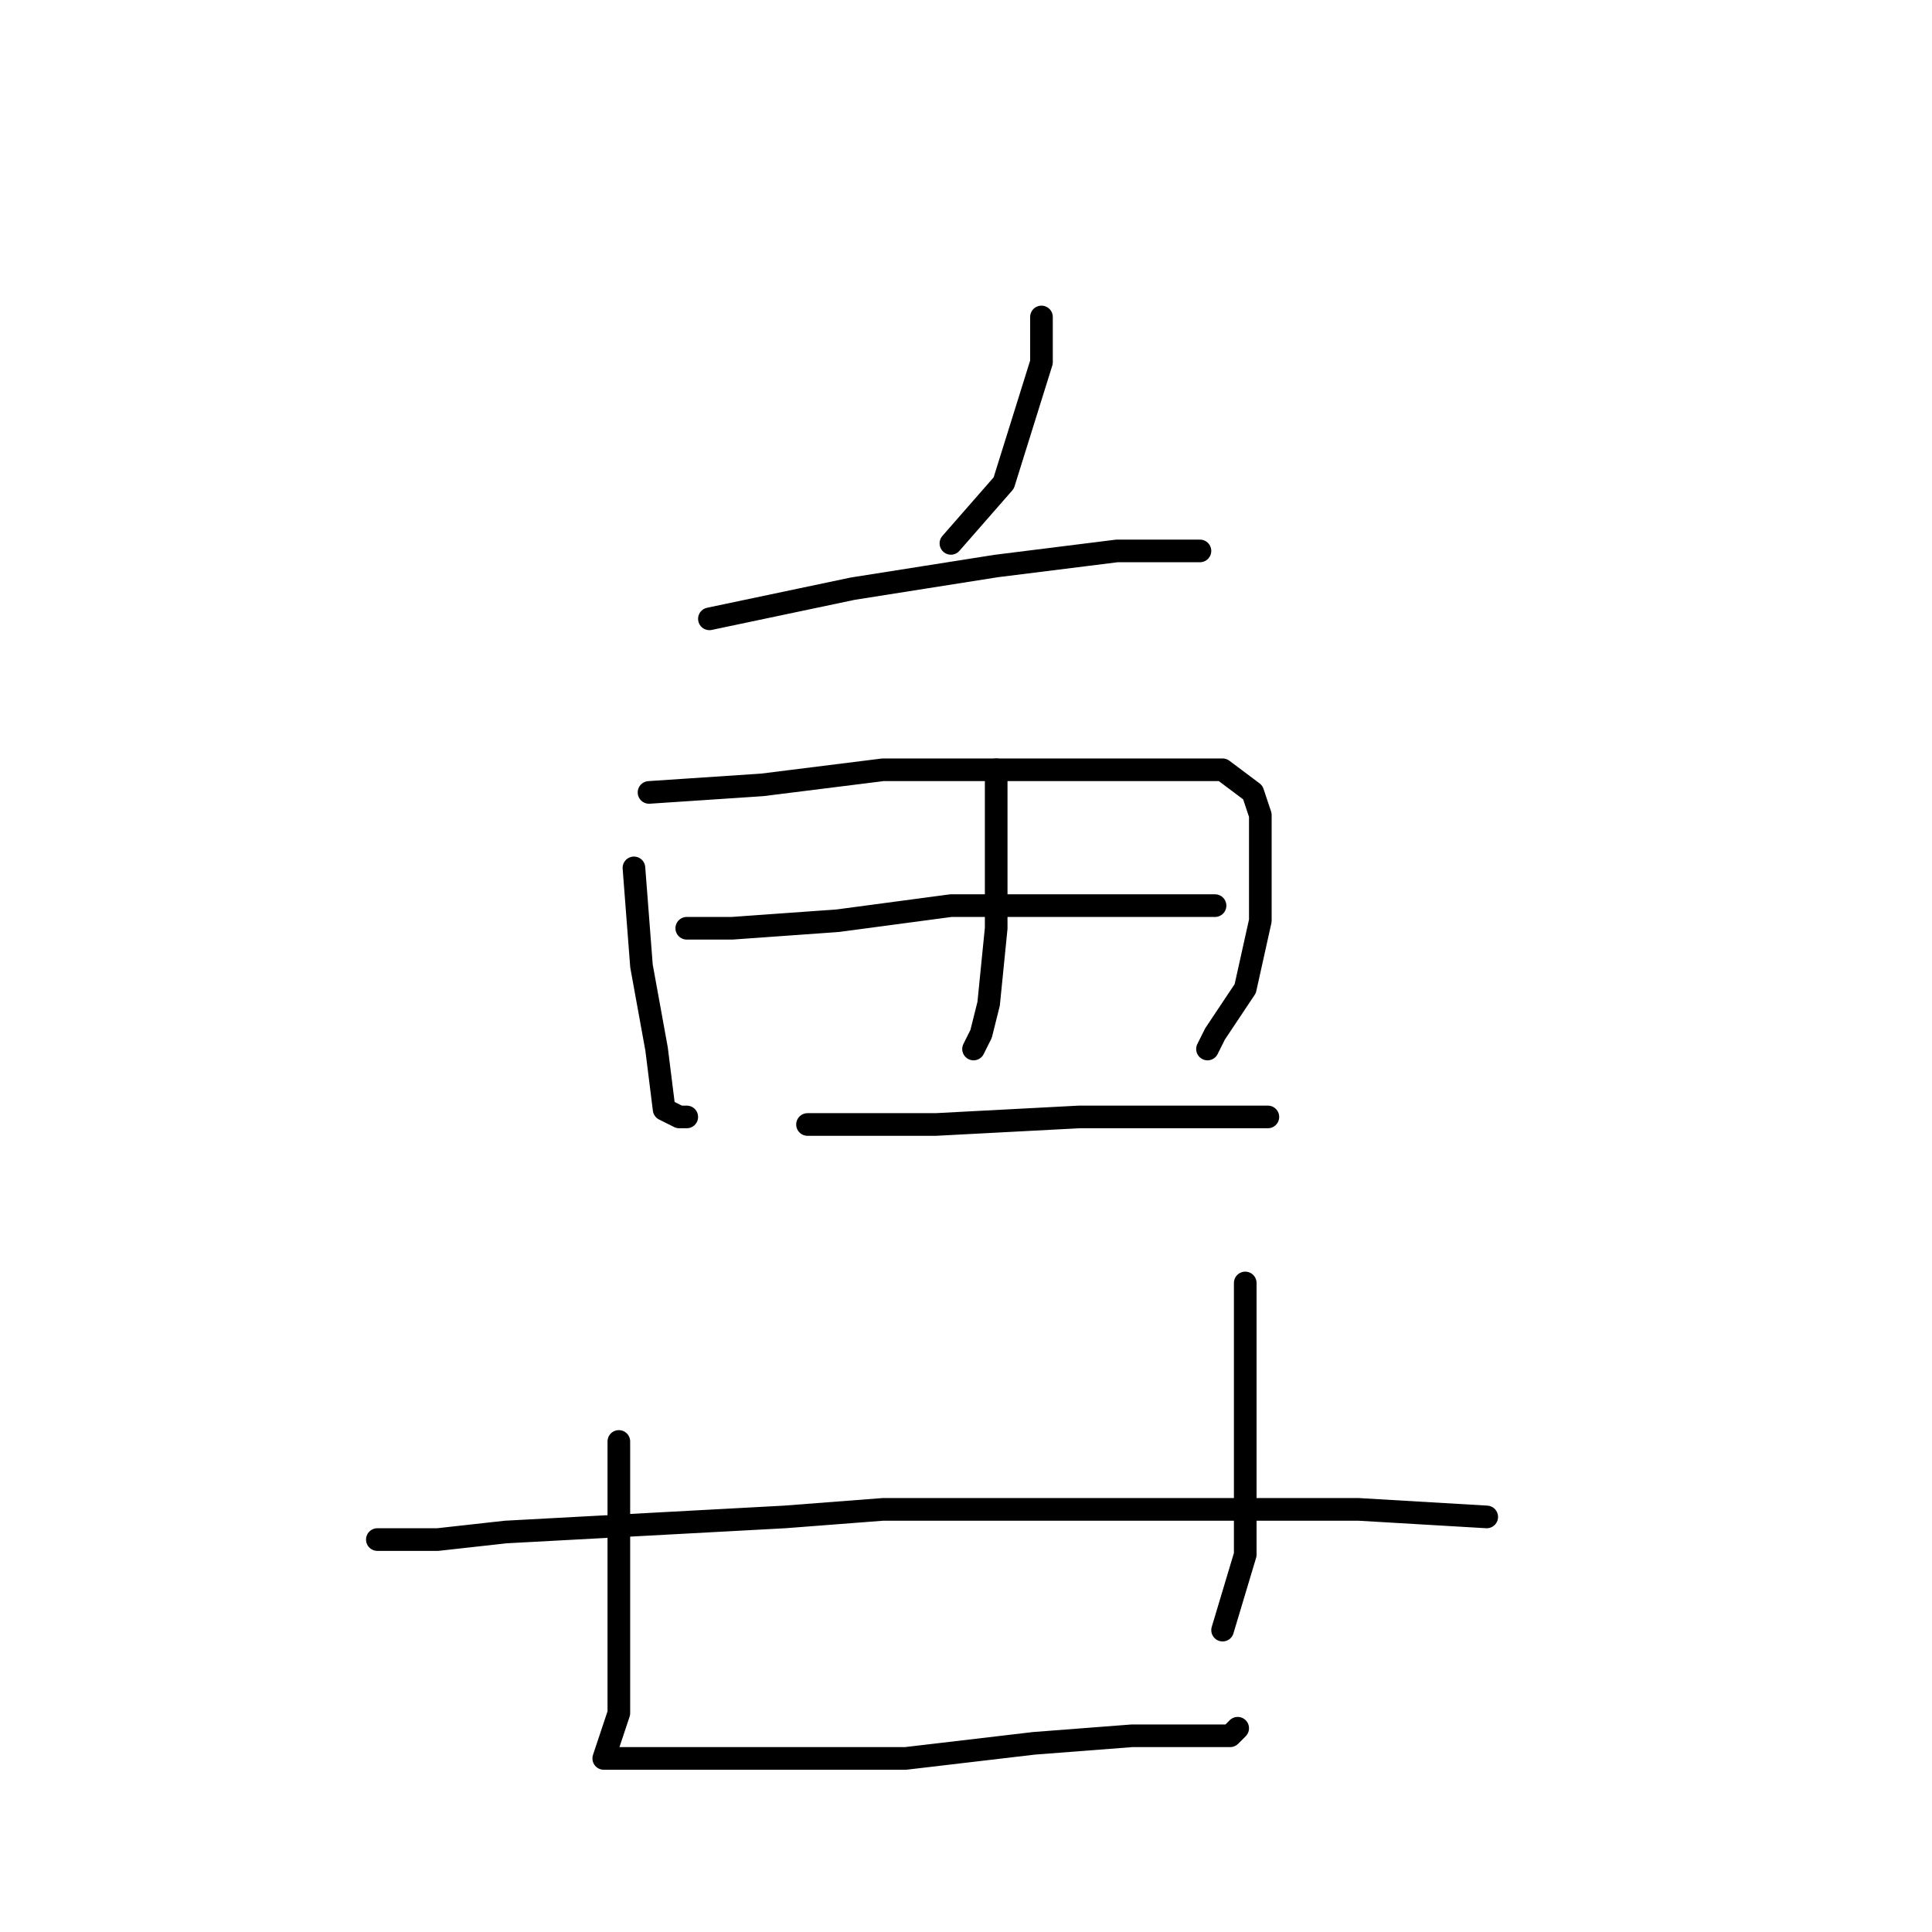 <?xml version="1.0" standalone="no"?>
    <svg width="256" height="256" xmlns="http://www.w3.org/2000/svg" version="1.1">
    <polyline stroke="black" stroke-width="3" stroke-linecap="round" fill="transparent" stroke-linejoin="round" points="138 42 138 48 133 64 126 72 126 72 " />
        <polyline stroke="black" stroke-width="3" stroke-linecap="round" fill="transparent" stroke-linejoin="round" points="94 82 113 78 132 75 148 73 159 73 159 73 " />
        <polyline stroke="black" stroke-width="3" stroke-linecap="round" fill="transparent" stroke-linejoin="round" points="84 115 85 128 87 139 88 147 90 148 91 148 91 148 " />
        <polyline stroke="black" stroke-width="3" stroke-linecap="round" fill="transparent" stroke-linejoin="round" points="86 105 101 104 117 102 136 102 150 102 162 102 166 105 167 108 167 114 167 122 165 131 161 137 160 139 160 139 " />
        <polyline stroke="black" stroke-width="3" stroke-linecap="round" fill="transparent" stroke-linejoin="round" points="132 102 132 111 132 123 131 133 130 137 129 139 129 139 " />
        <polyline stroke="black" stroke-width="3" stroke-linecap="round" fill="transparent" stroke-linejoin="round" points="91 123 97 123 111 122 126 120 135 120 155 120 161 120 161 120 " />
        <polyline stroke="black" stroke-width="3" stroke-linecap="round" fill="transparent" stroke-linejoin="round" points="107 149 124 149 143 148 159 148 168 148 168 148 " />
        <polyline stroke="black" stroke-width="3" stroke-linecap="round" fill="transparent" stroke-linejoin="round" points="82 191 82 203 82 217 82 227 81 230 80 233 88 233 103 233 120 233 137 231 150 230 159 230 163 230 164 229 164 229 " />
        <polyline stroke="black" stroke-width="3" stroke-linecap="round" fill="transparent" stroke-linejoin="round" points="165 170 165 176 165 183 165 206 162 216 162 216 " />
        <polyline stroke="black" stroke-width="3" stroke-linecap="round" fill="transparent" stroke-linejoin="round" points="50 204 58 204 67 203 104 201 117 200 131 200 159 200 180 200 197 201 197 201 " />
        </svg>